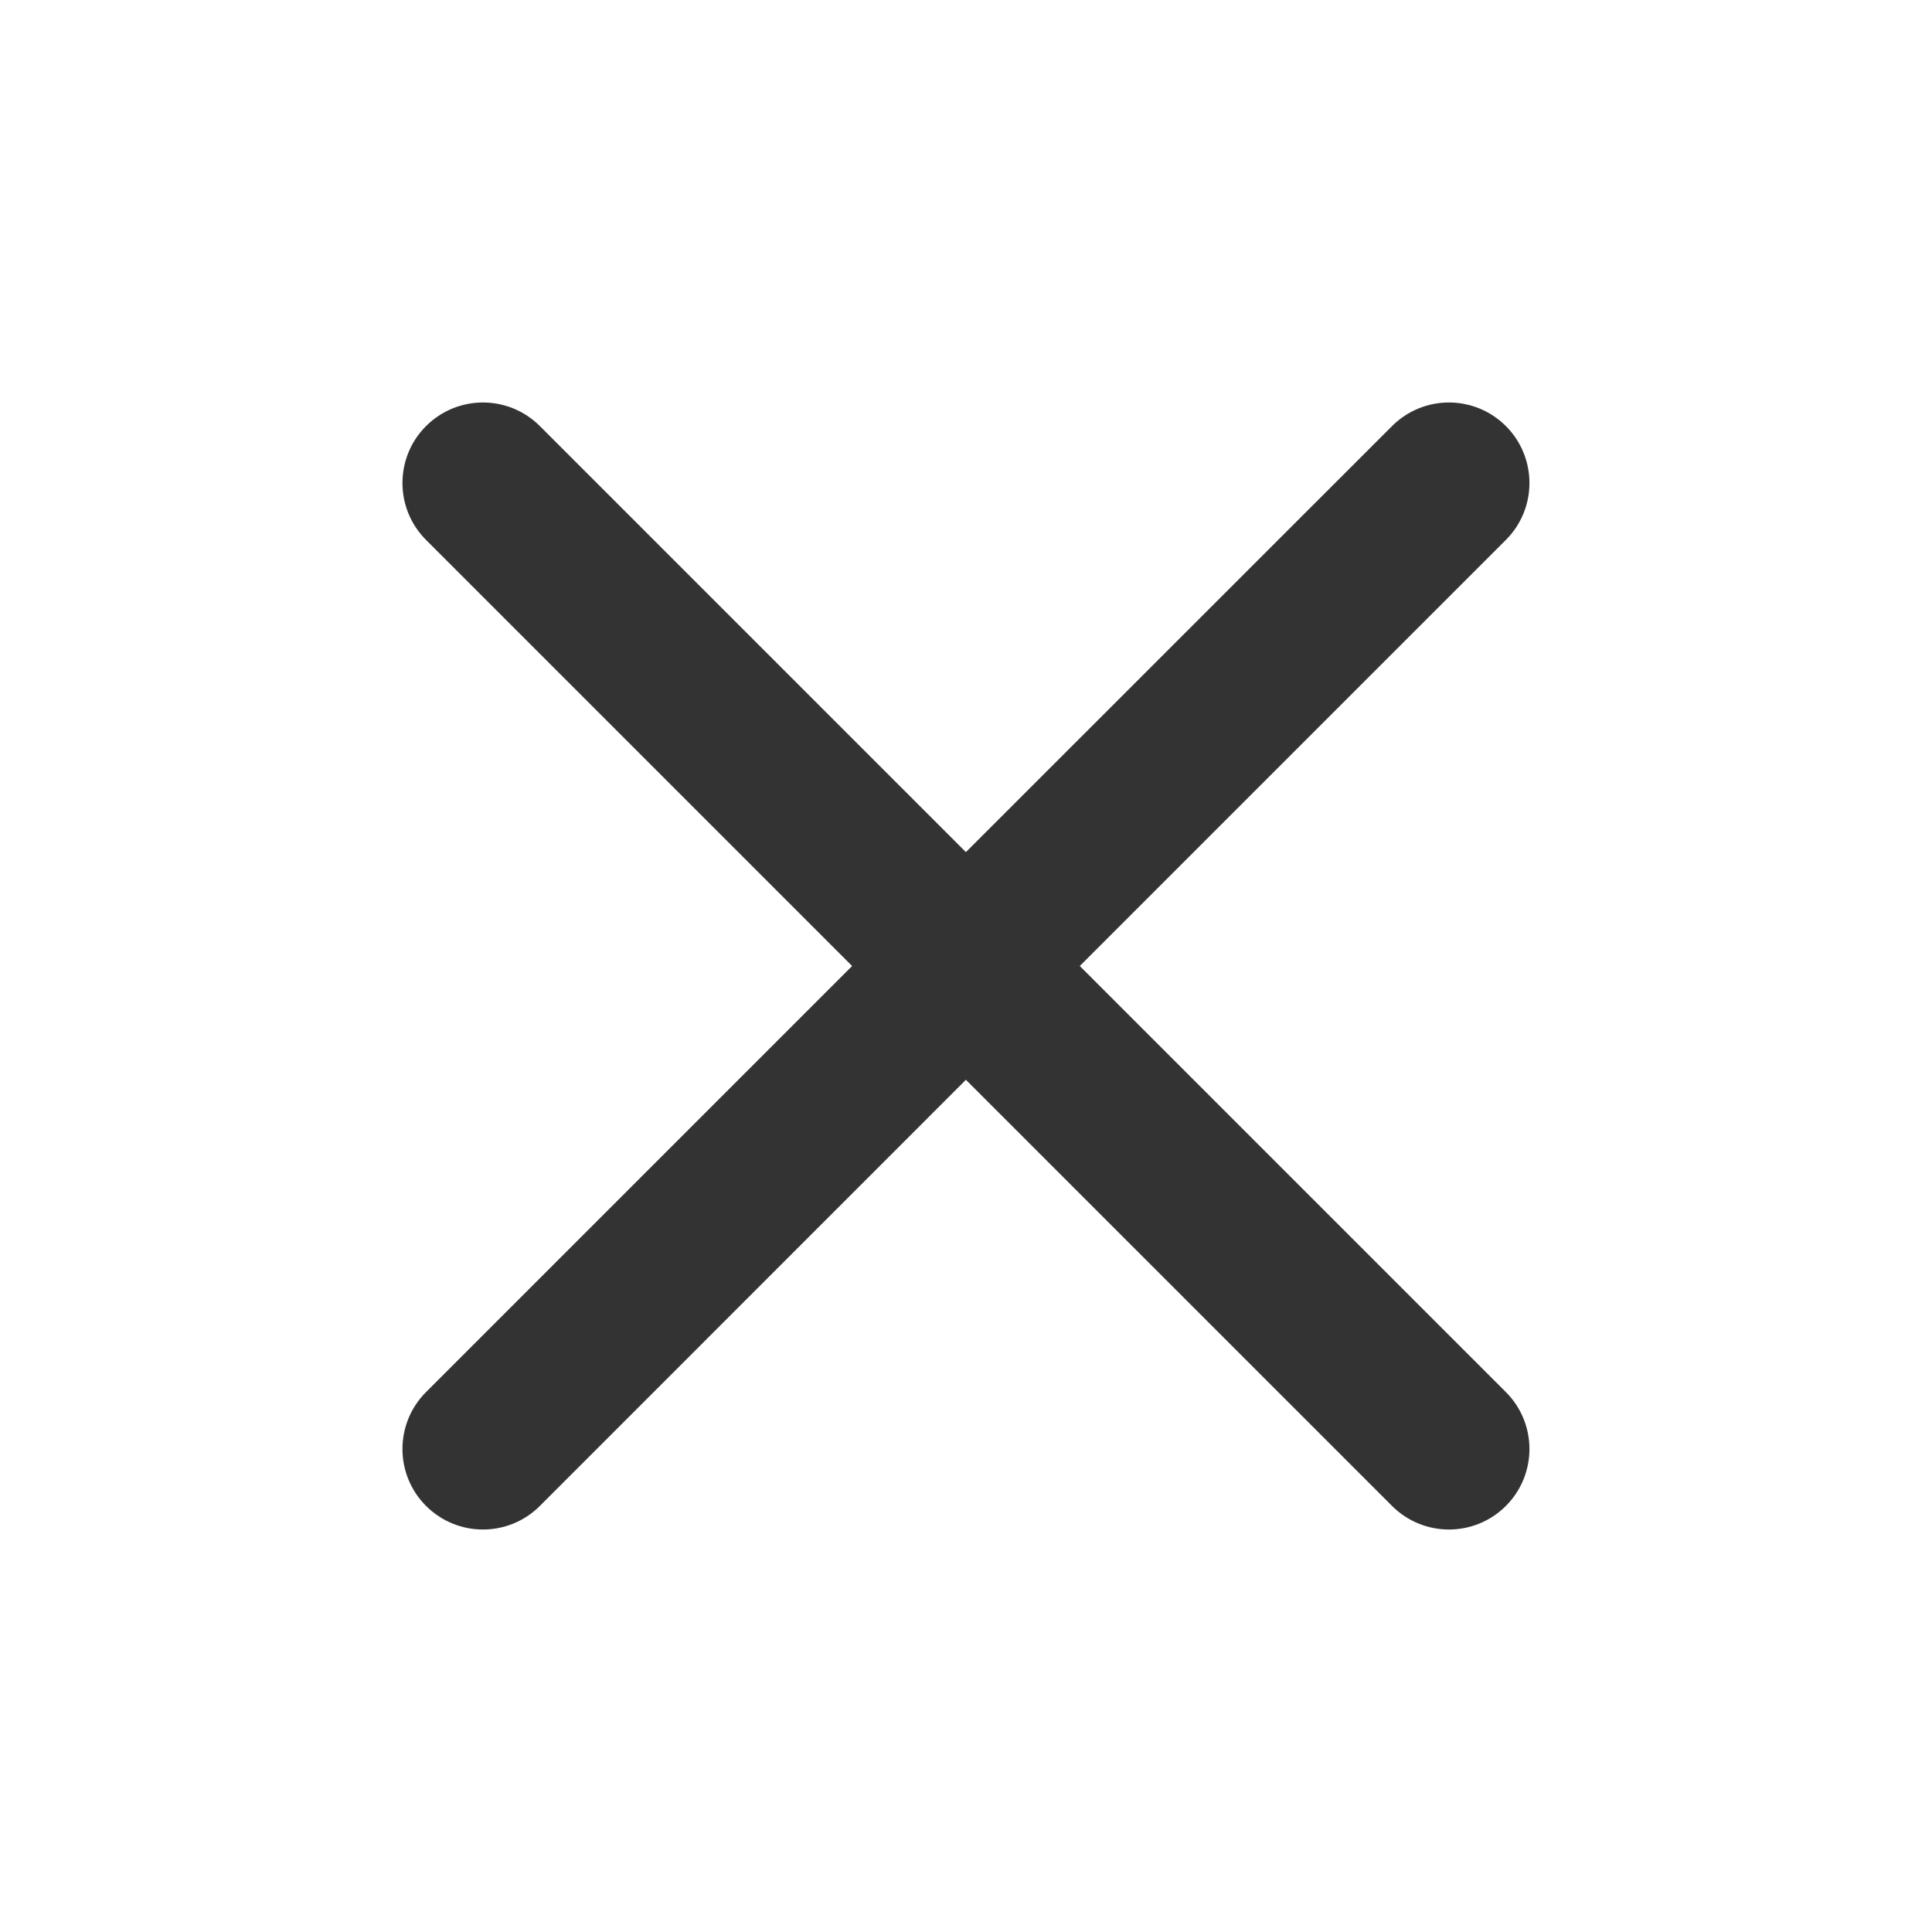 <svg width="20" height="20" viewBox="0 0 20 20" fill="none" xmlns="http://www.w3.org/2000/svg"><path fill-rule="evenodd" clip-rule="evenodd" d="M4.41 4.411C4.736 4.085 5.263 4.085 5.589 4.411L9.999 8.821L14.41 4.411C14.736 4.085 15.263 4.085 15.589 4.411C15.914 4.736 15.914 5.264 15.589 5.589L11.178 10L15.589 14.411C15.914 14.736 15.914 15.264 15.589 15.589C15.263 15.915 14.736 15.915 14.41 15.589L9.999 11.178L5.589 15.589C5.263 15.915 4.736 15.915 4.41 15.589C4.085 15.264 4.085 14.736 4.41 14.411L8.821 10L4.41 5.589C4.085 5.264 4.085 4.736 4.41 4.411Z" fill="#333333"></path></svg>